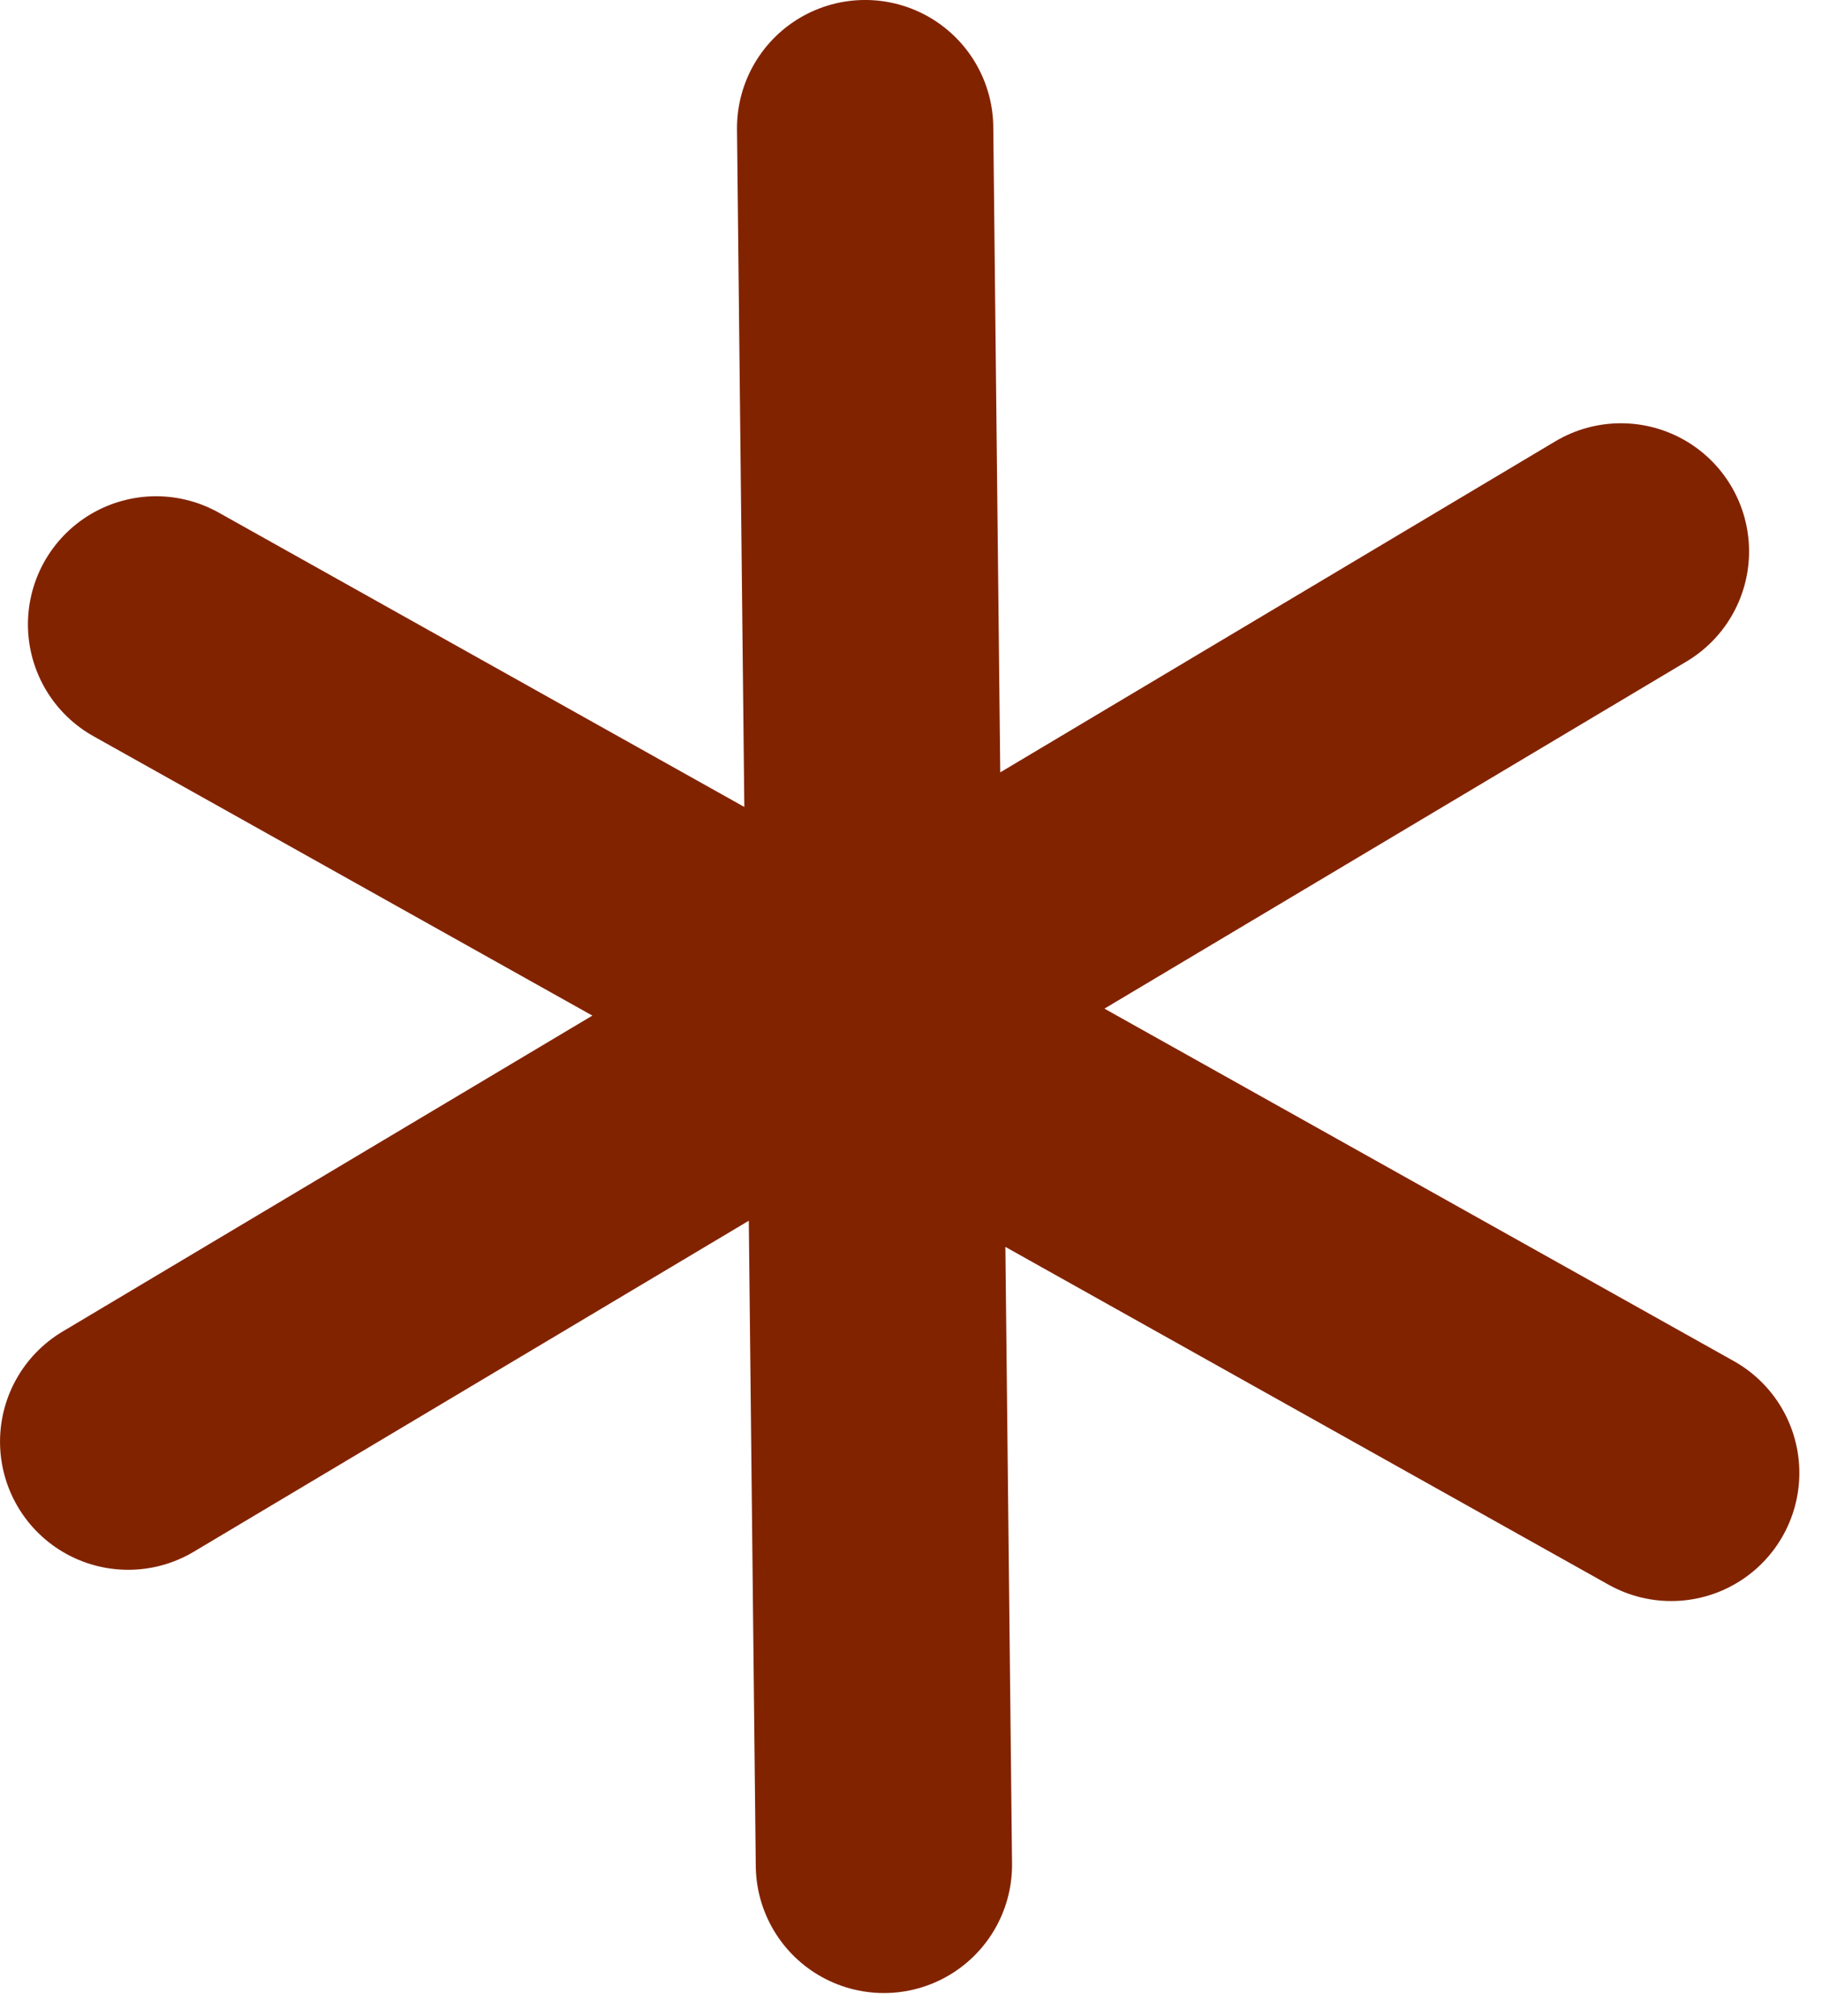 <svg width="47" height="52" viewBox="0 0 47 52" fill="none" xmlns="http://www.w3.org/2000/svg">
<path d="M22.317 3.305L22.801 48.103M3.306 37.186L41.813 14.223M4.026 16.106L43.11 37.992" stroke="#822300" stroke-width="6.611" stroke-linecap="round"/>
</svg>
